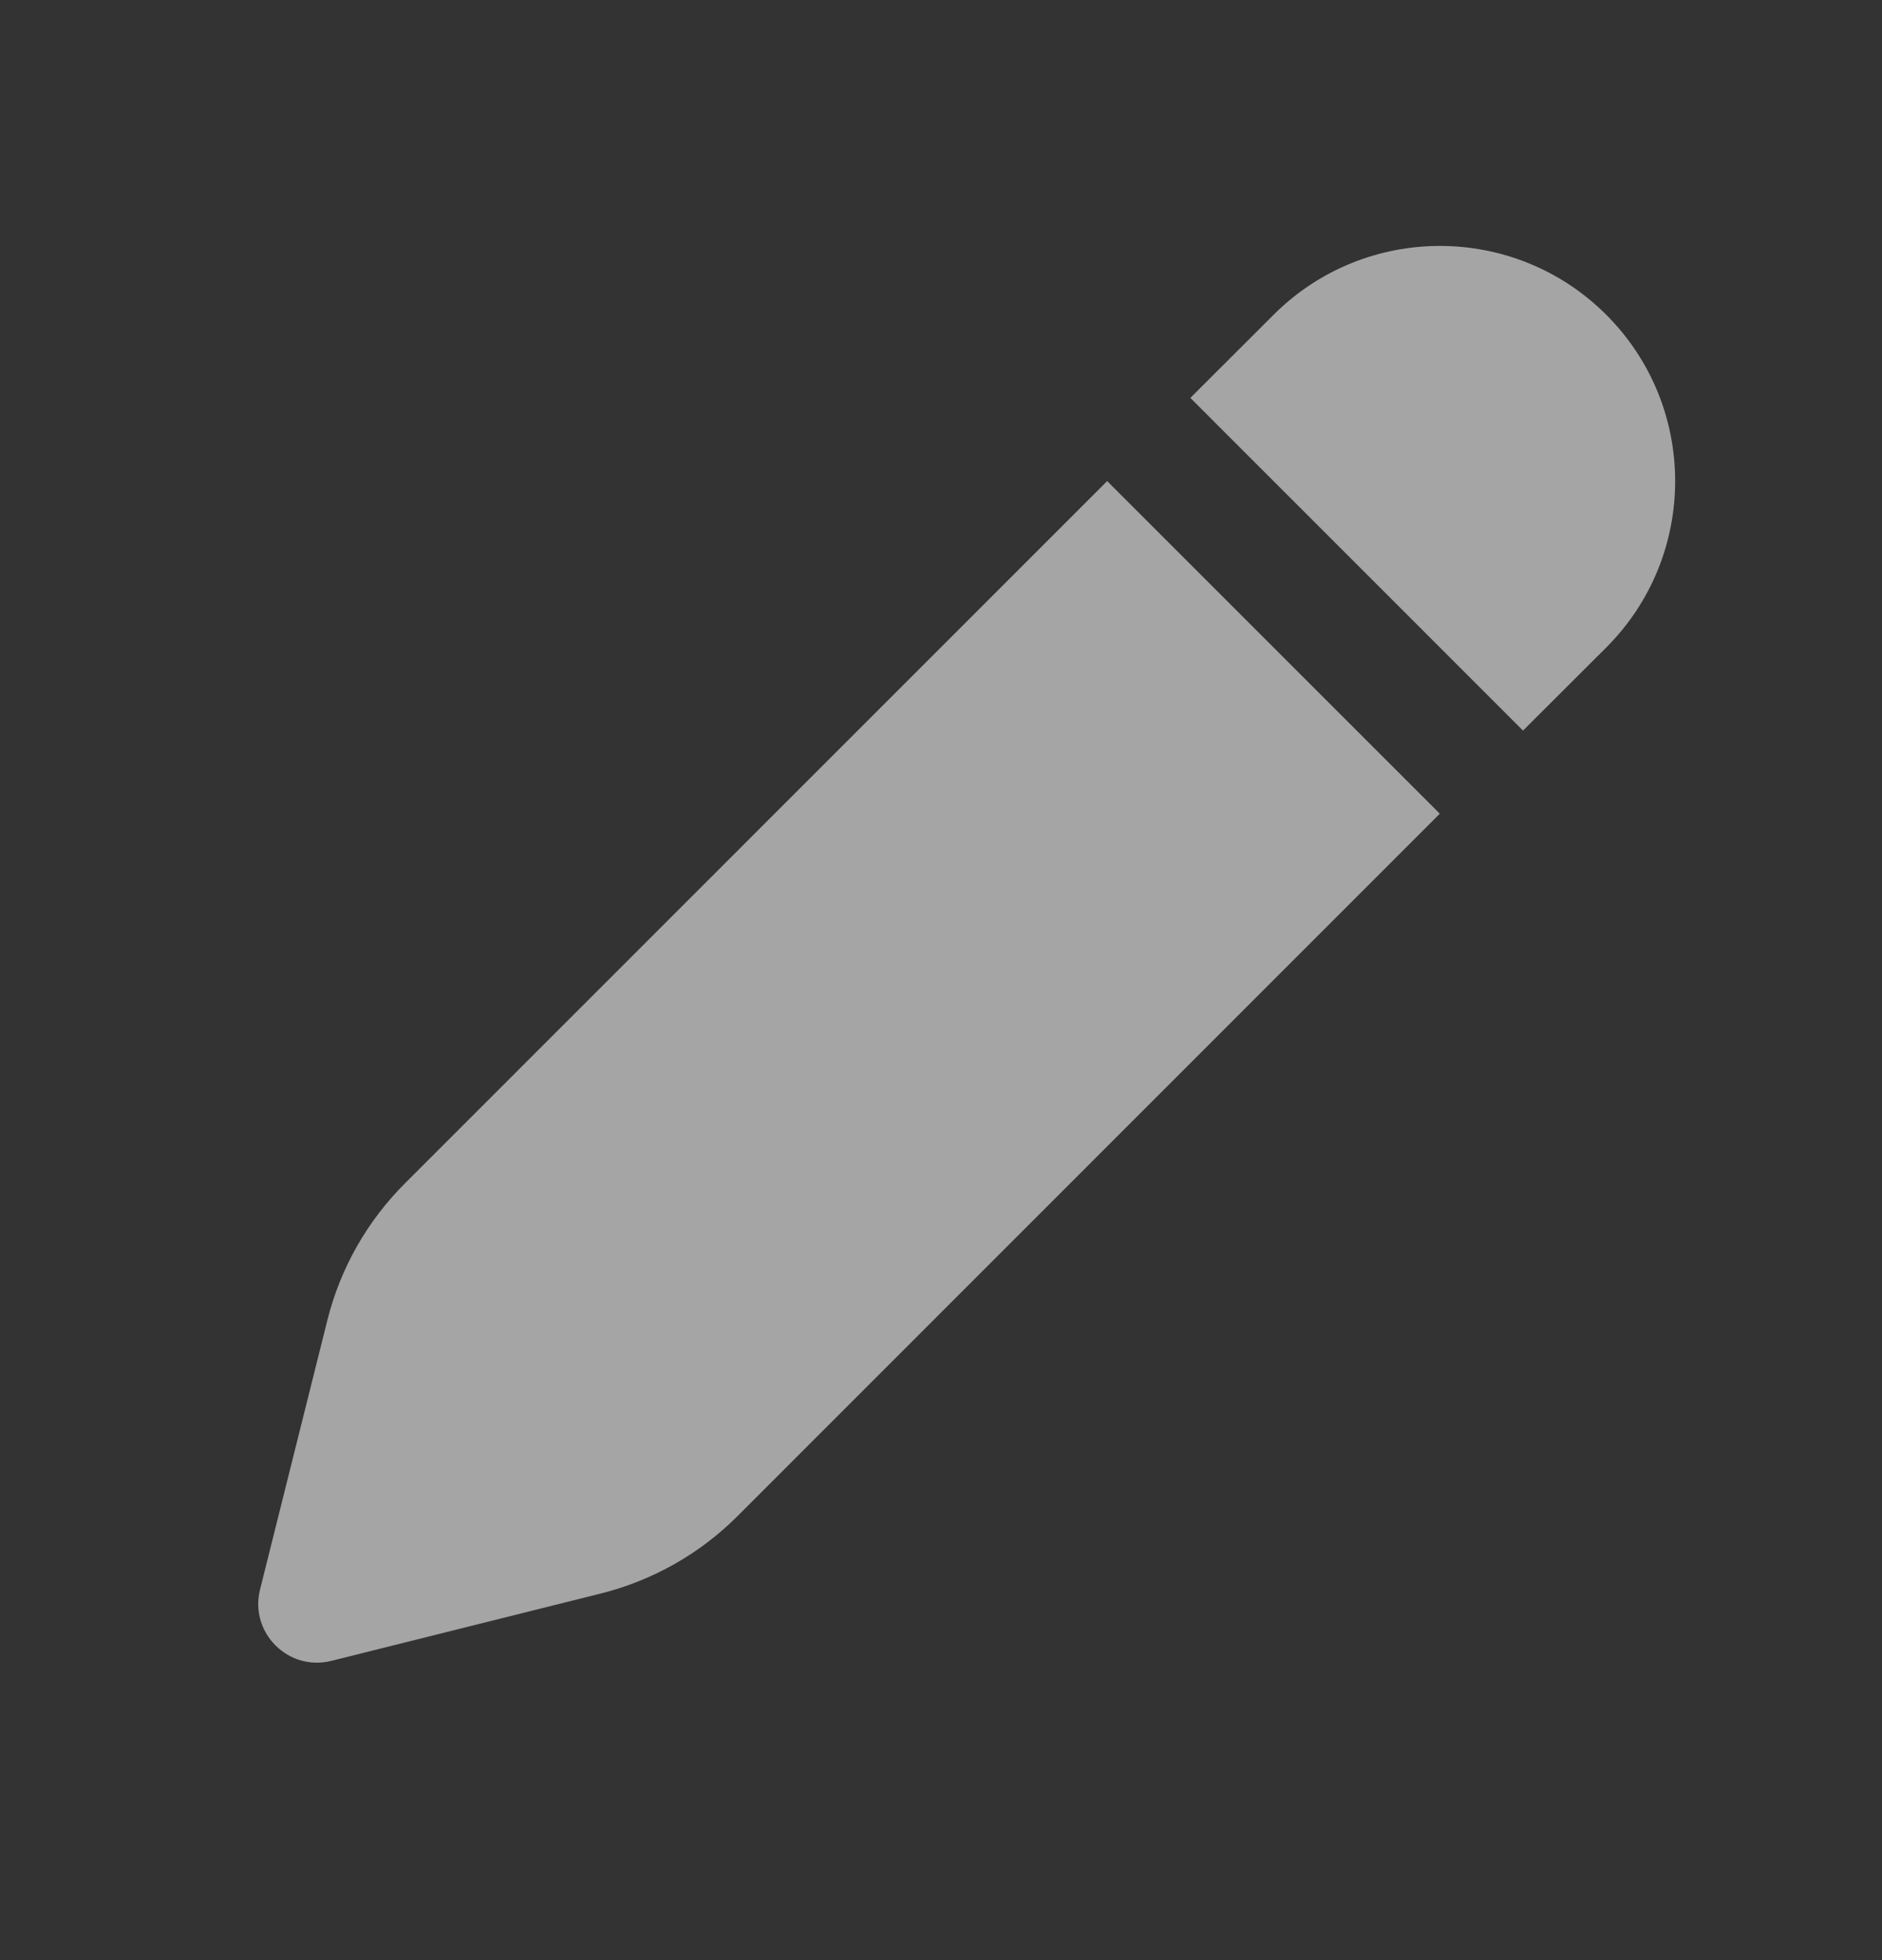 <svg width="24" height="25" viewBox="0 0 24 25" fill="none" xmlns="http://www.w3.org/2000/svg">
<rect x="0" y="0" width="24" height="25" fill="#333333" stroke="none"/>
<path d="M18.361 10.378L9.404 19.338C8.924 19.818 8.321 20.159 7.662 20.324L4.226 21.183C3.676 21.321 3.179 20.823 3.316 20.274L4.175 16.837C4.34 16.178 4.681 15.576 5.162 15.095L14.119 6.136L18.361 10.378ZM20.484 4.015C21.655 5.187 21.655 7.086 20.484 8.258L19.422 9.318L15.18 5.075L16.241 4.015C17.413 2.844 19.312 2.844 20.484 4.015Z" fill="white" fill-opacity="0.56"/>
</svg>
